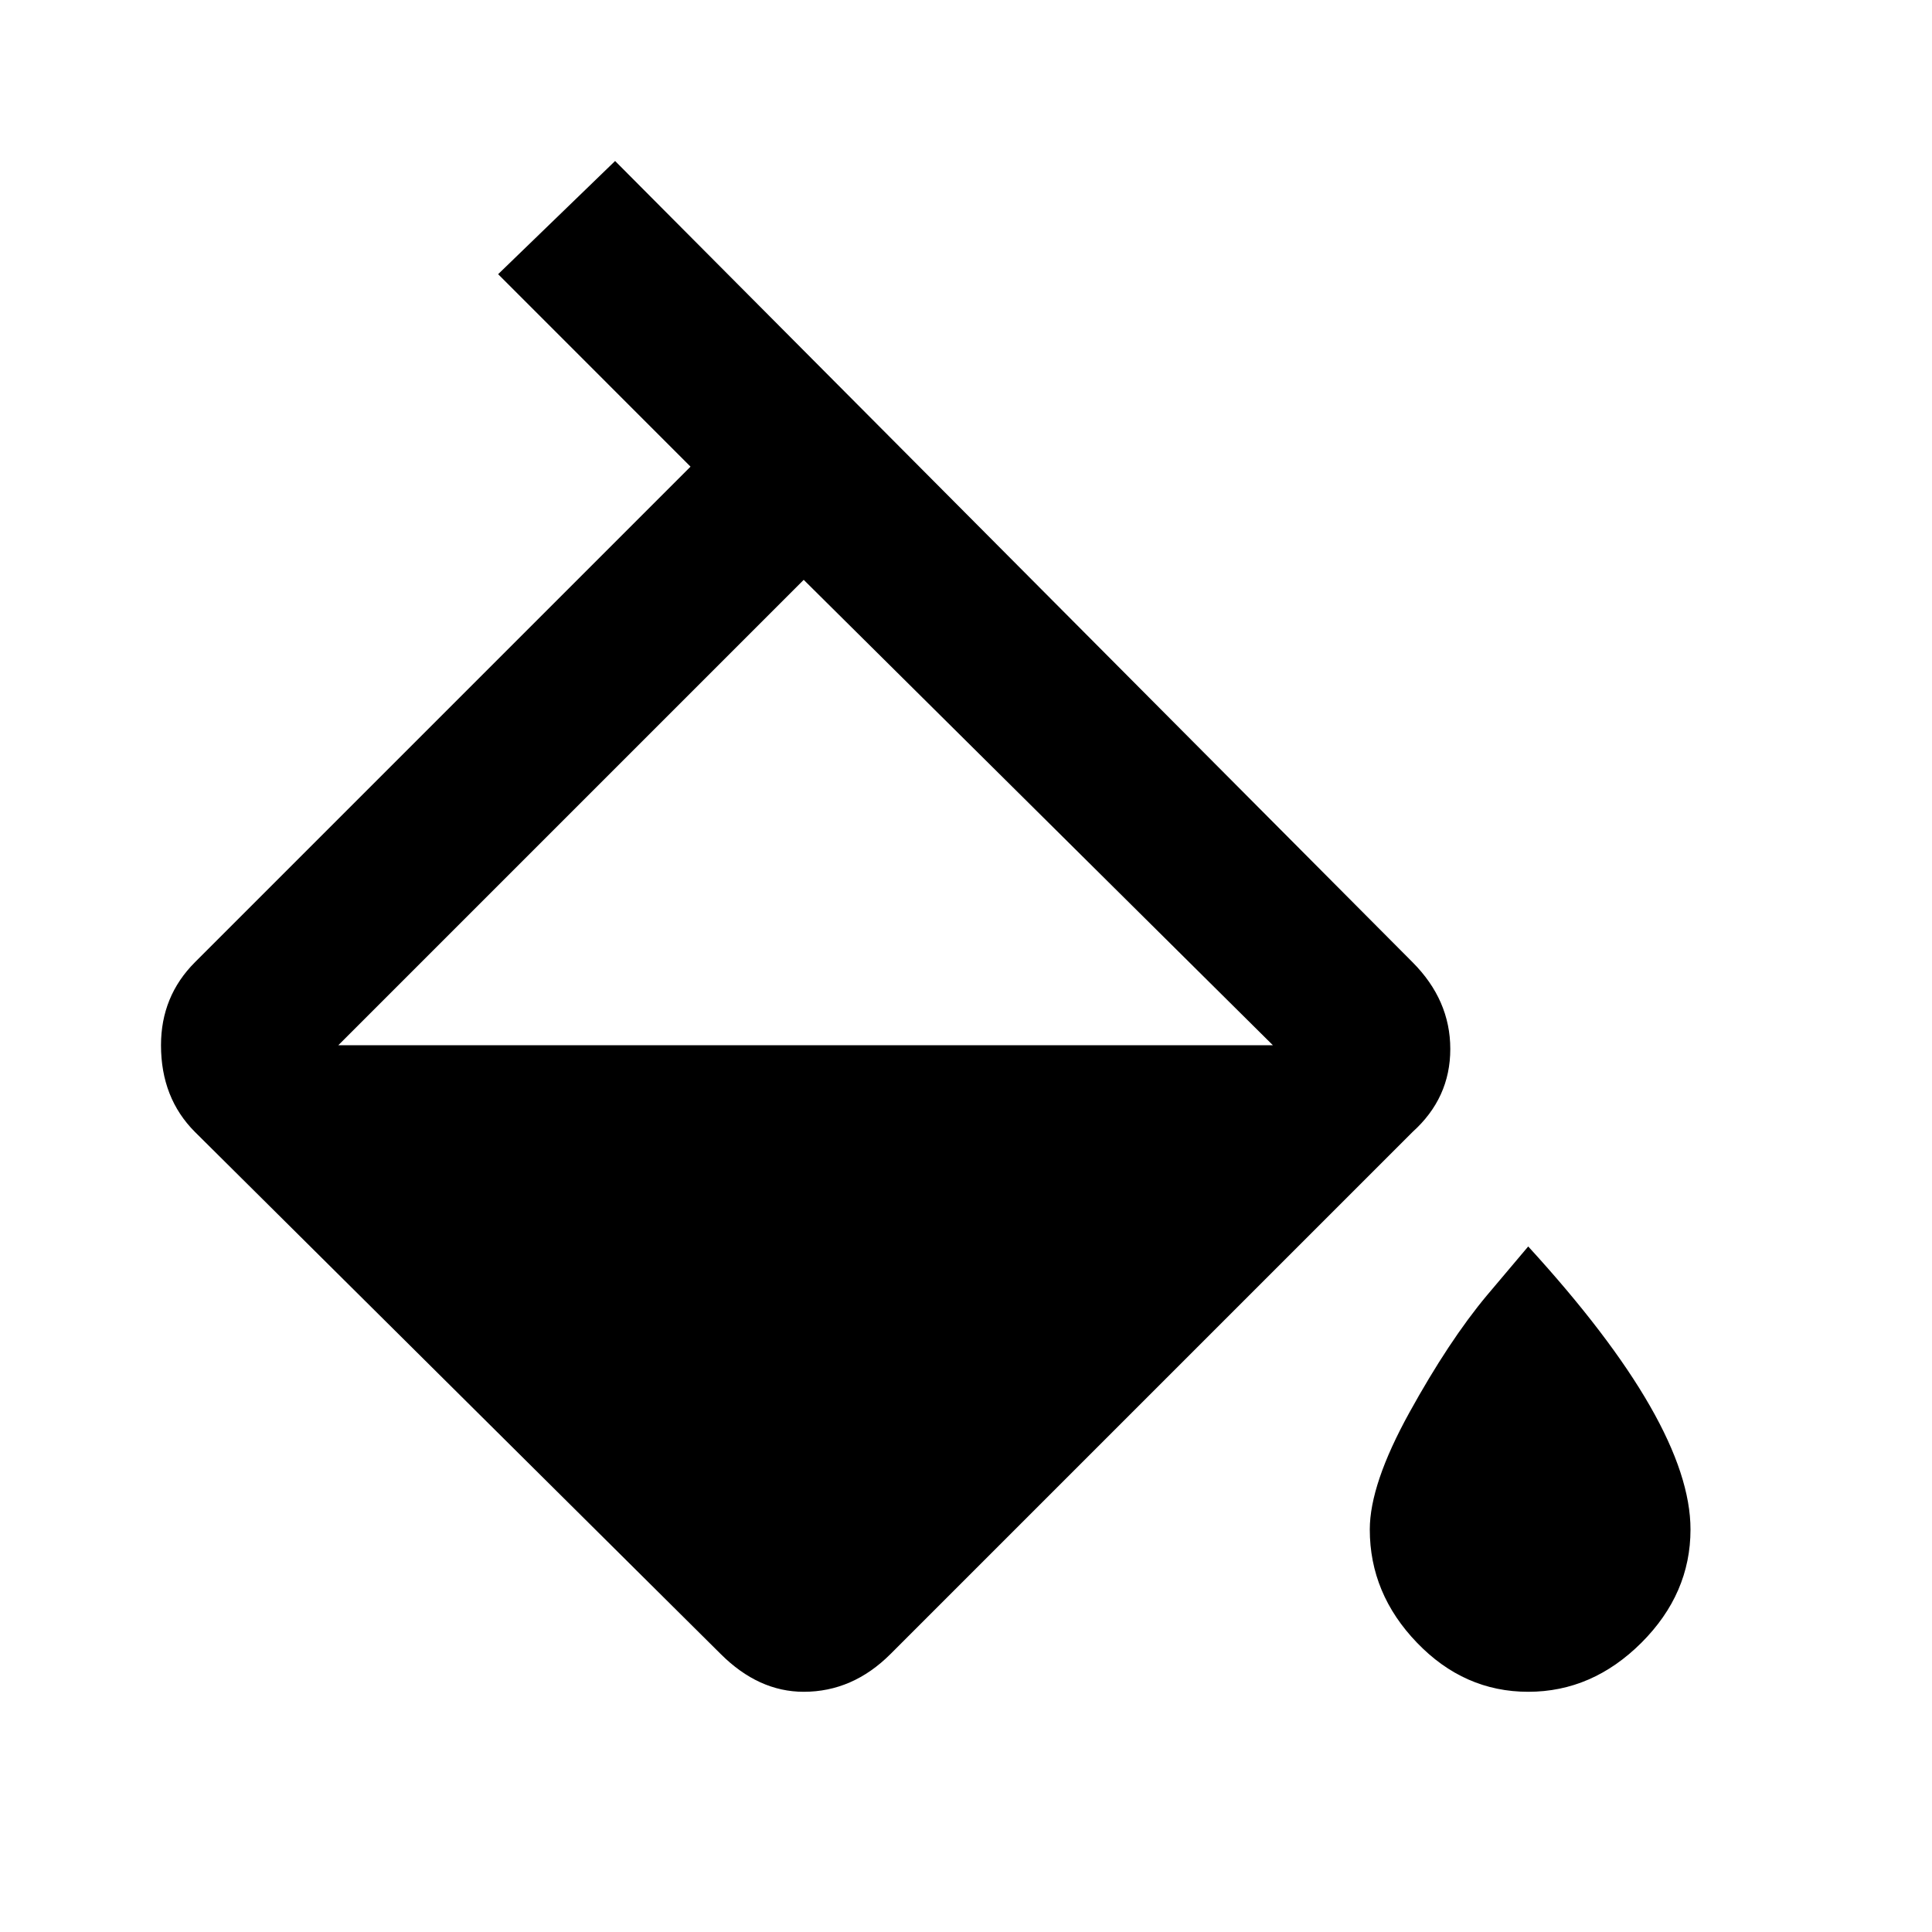 <svg width="24" height="24" viewBox="0 0 24 24" fill="currentColor">
<path d="M18.984 15.484C20.328 16.953 21 18.125 21 19C21 19.531 20.797 20 20.391 20.406C19.984 20.812 19.516 21.016 18.984 21.016C18.453 21.016 17.992 20.812 17.602 20.406C17.211 20 17.016 19.531 17.016 19C17.016 18.625 17.18 18.141 17.508 17.547C17.836 16.953 18.156 16.469 18.469 16.094L18.984 15.484ZM4.203 12.984H15.812L9.984 7.203L4.203 12.984ZM17.547 11.953C17.859 12.266 18.016 12.625 18.016 13.031C18.016 13.438 17.859 13.781 17.547 14.062L11.062 20.547C10.75 20.859 10.391 21.016 9.984 21.016C9.609 21.016 9.266 20.859 8.953 20.547L2.422 14.062C2.141 13.781 2 13.422 2 12.984C2 12.578 2.141 12.234 2.422 11.953L8.578 5.797L6.188 3.406L7.641 2L17.547 11.953Z"/>
</svg>
